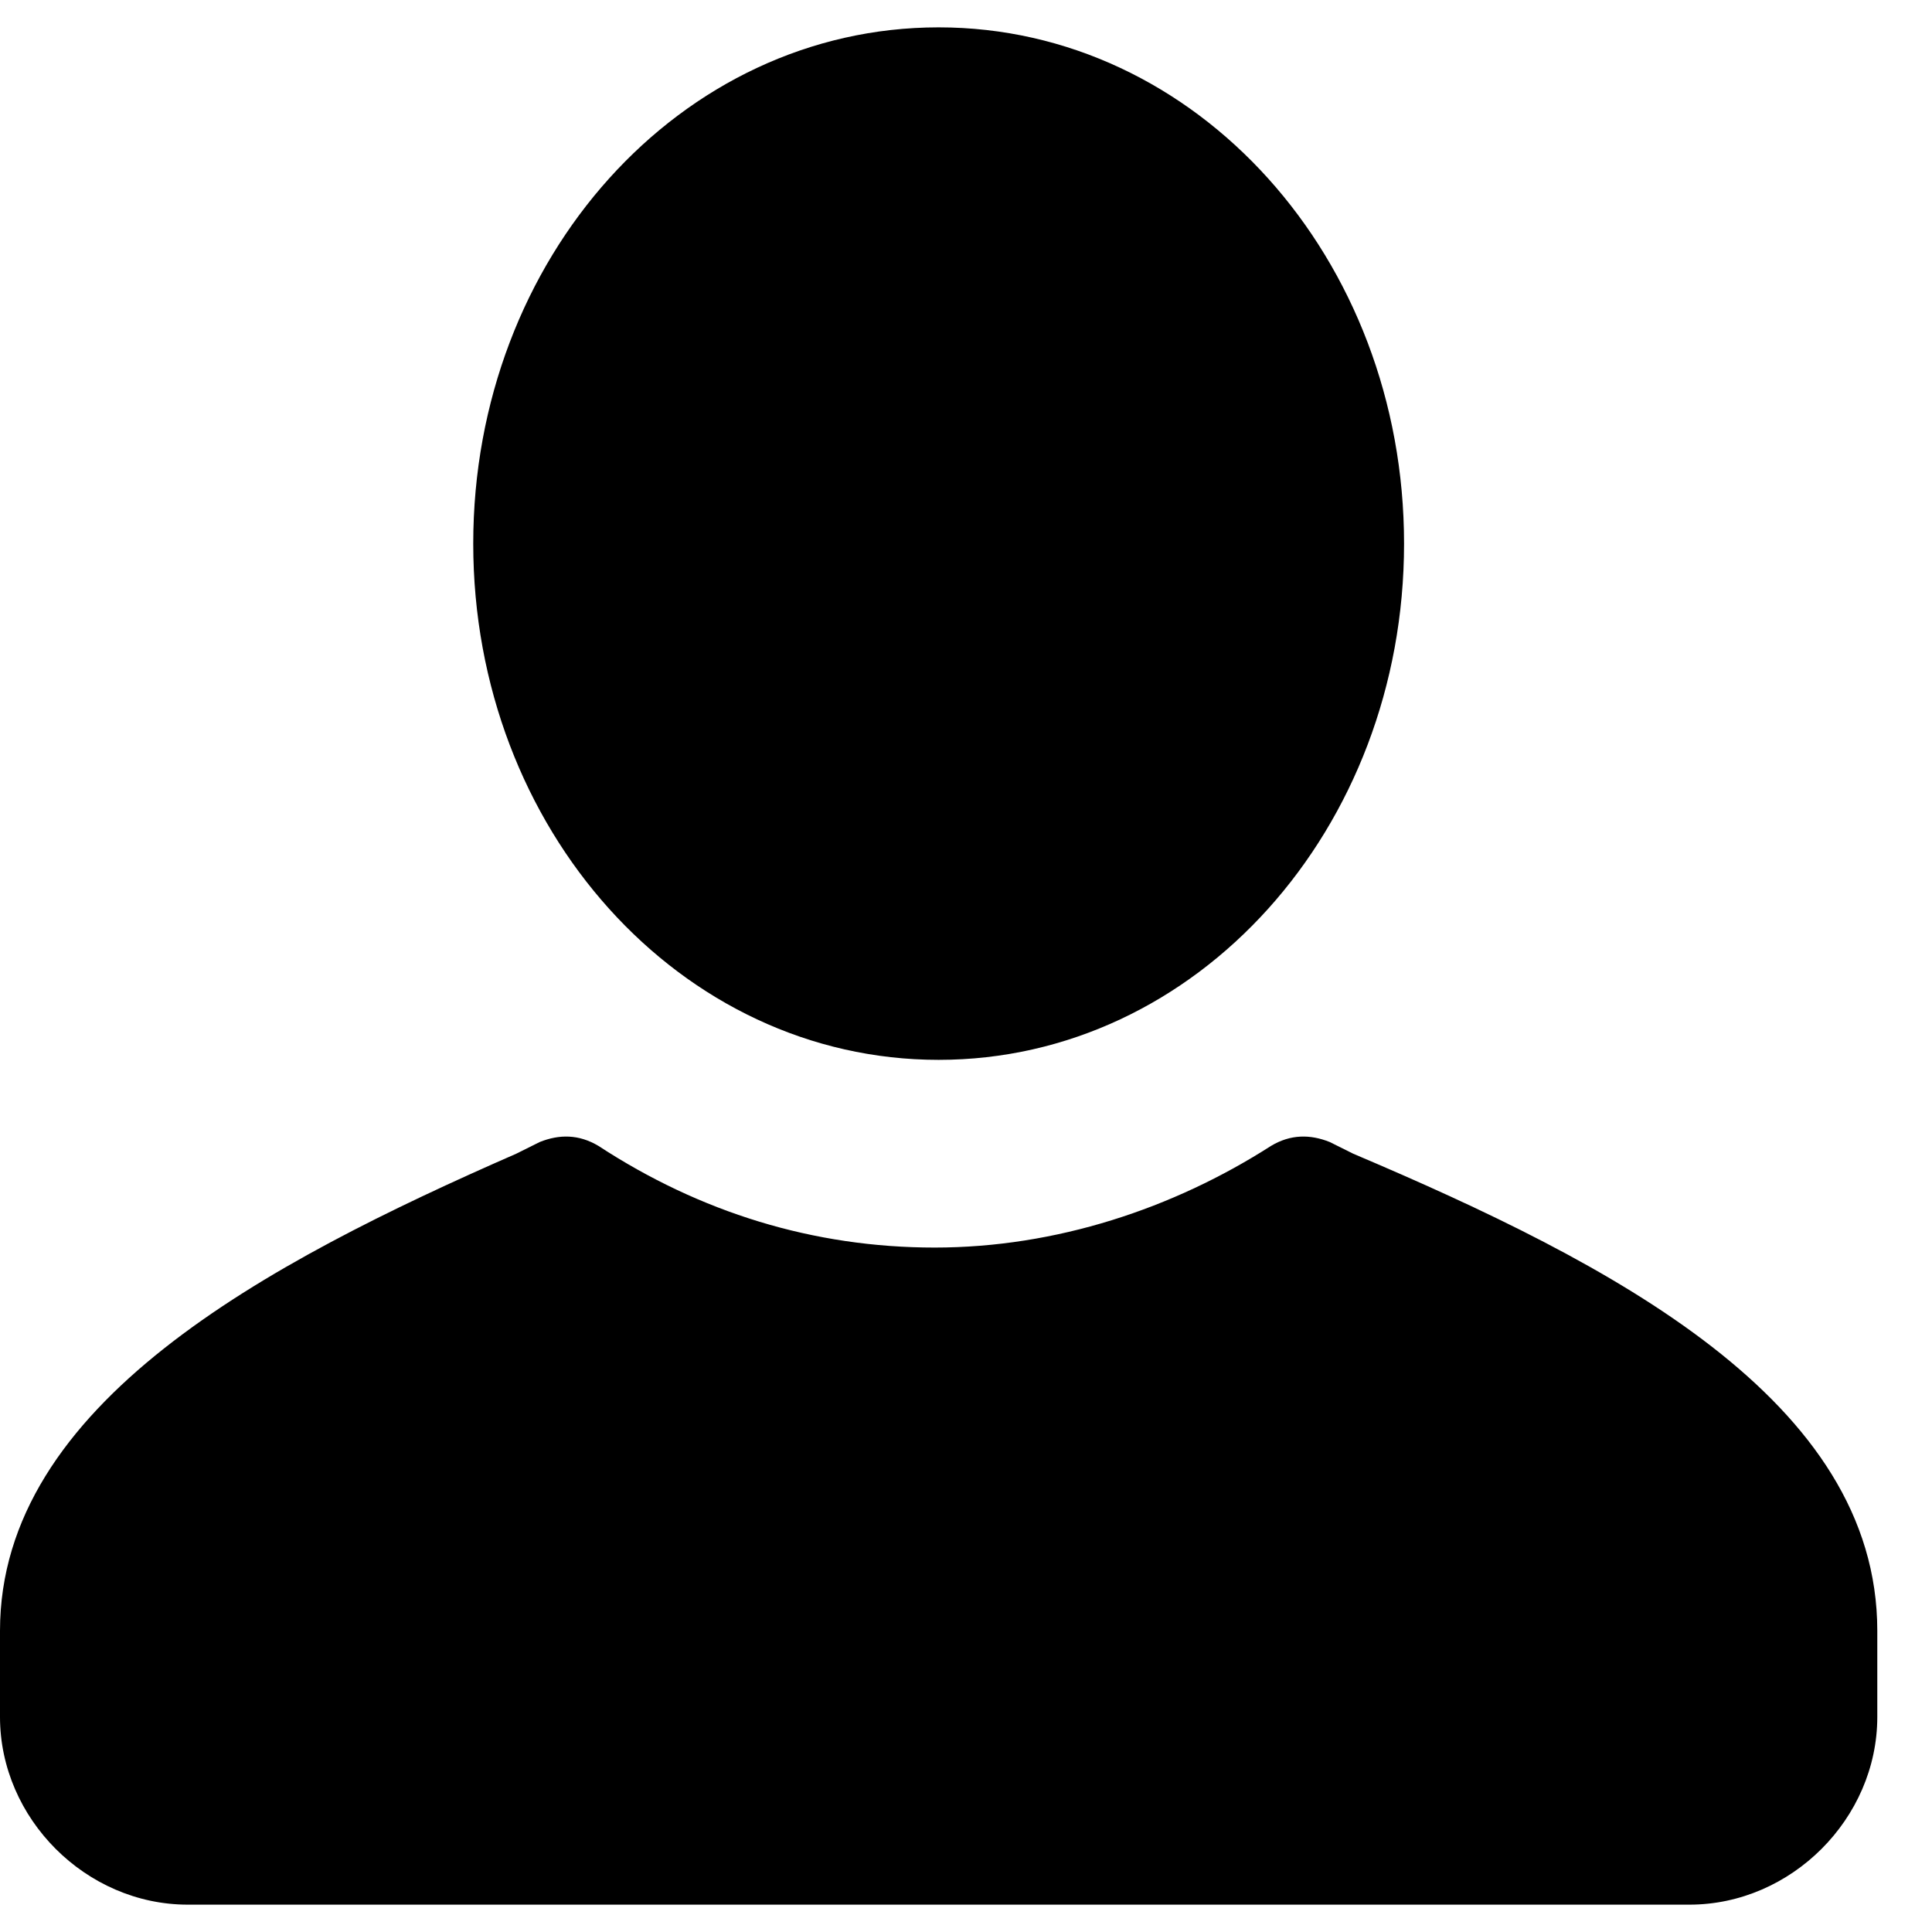 <svg width="19" height="19" viewBox="0 0 19 19" fill="none" xmlns="http://www.w3.org/2000/svg">
<path d="M18.462 16.038V16.885C18.462 17.885 17.615 18.731 16.615 18.731H1.846C0.846 18.731 0 17.885 0 16.885V16.038C0 13.808 2.615 12.423 5.077 11.346L5.308 11.231C5.5 11.154 5.692 11.154 5.885 11.269C6.885 11.923 8 12.269 9.192 12.269C10.385 12.269 11.539 11.885 12.5 11.269C12.692 11.154 12.885 11.154 13.077 11.231L13.308 11.346C15.846 12.423 18.462 13.769 18.462 16.038ZM9.231 0.269C11.769 0.269 13.808 2.539 13.808 5.346C13.808 8.154 11.769 10.423 9.231 10.423C6.692 10.423 4.654 8.154 4.654 5.346C4.654 2.539 6.692 0.269 9.231 0.269Z" fill="currentColor"/>
</svg>

